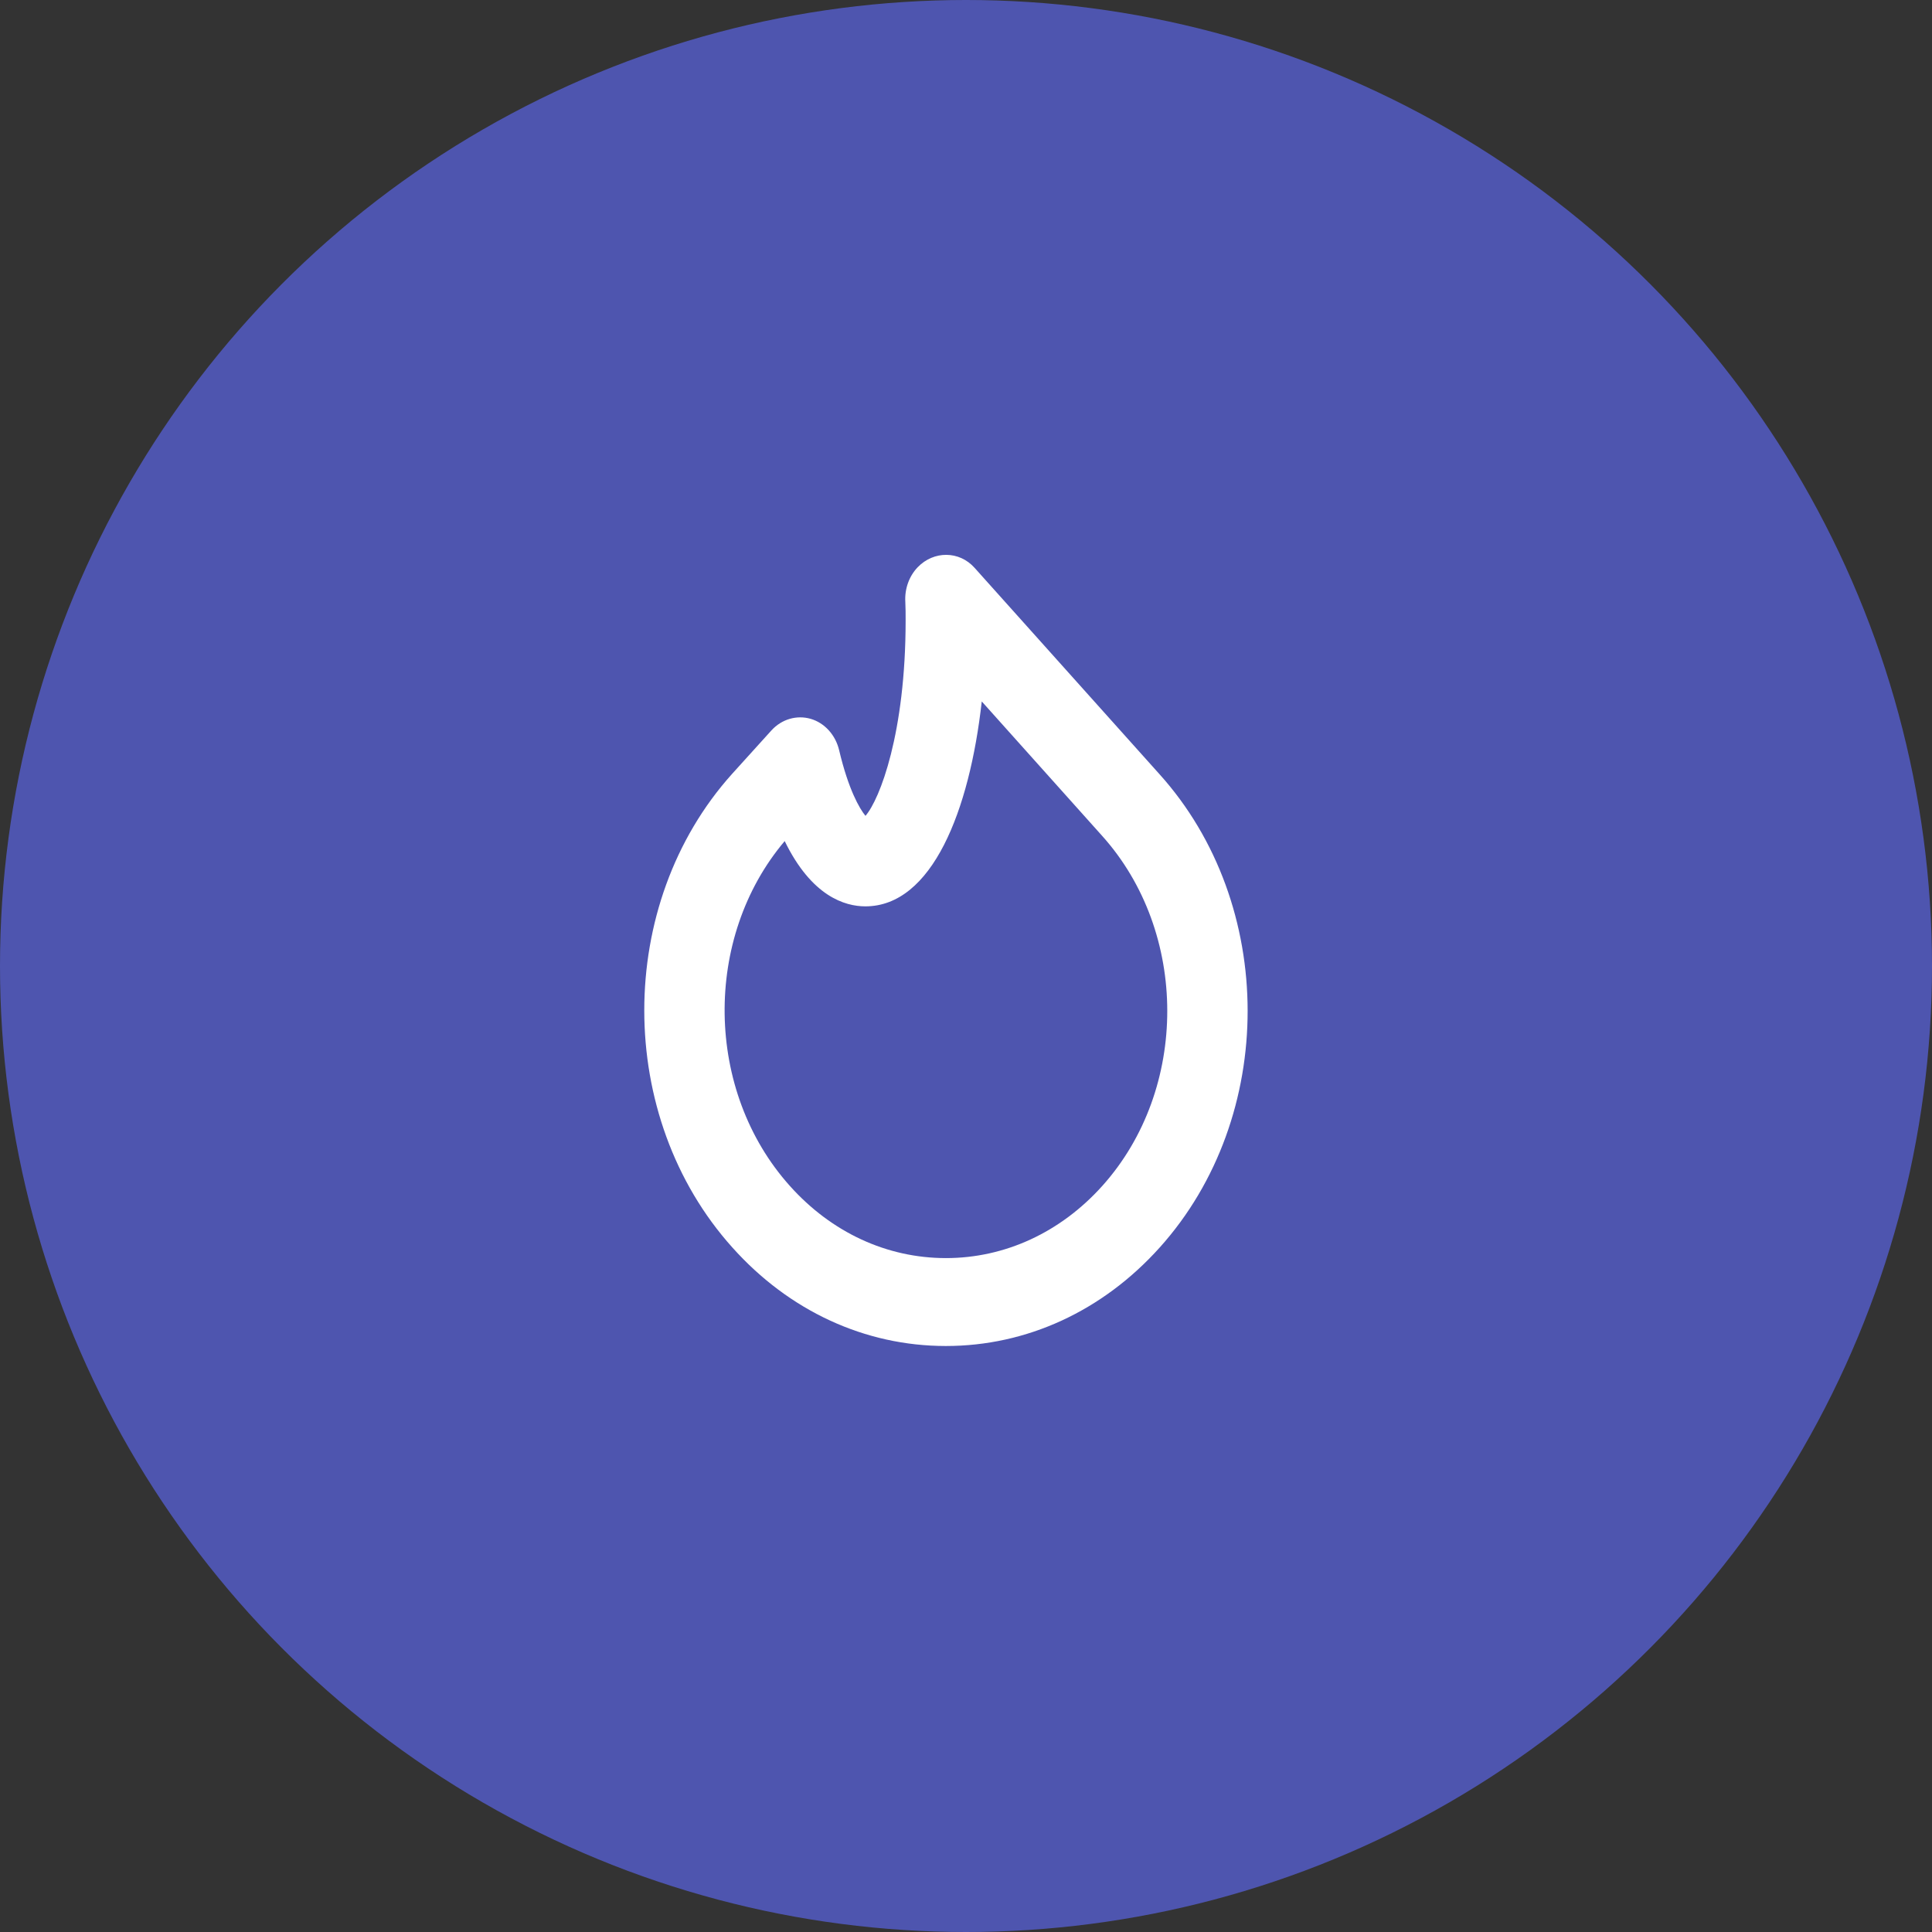 <svg width="32" height="32" viewBox="0 0 32 32" fill="none" xmlns="http://www.w3.org/2000/svg">
<rect x="0" y="0" width="32" height="32" fill="#333333" stroke="none"/>
<circle cx="16" cy="16" r="16" fill="#4E55AF"/>
<path fill-rule="evenodd" clip-rule="evenodd" d="M12.997 13.931C11.642 15.532 11.671 18.07 13.083 19.643C13.772 20.413 14.688 20.837 15.664 20.838H15.667C16.645 20.838 17.565 20.413 18.257 19.643C19.695 18.042 19.692 15.439 18.251 13.84L16.261 11.618C16.059 13.426 15.439 15.012 14.333 15.012C13.995 15.012 13.443 14.847 12.997 13.931ZM15.667 22.294H15.663C14.325 22.293 13.071 21.714 12.13 20.662C10.187 18.499 10.185 14.979 12.124 12.82L12.779 12.096C12.949 11.911 13.195 11.84 13.427 11.906C13.659 11.974 13.839 12.173 13.899 12.427C14.052 13.074 14.235 13.392 14.335 13.513C14.572 13.241 15 12.14 15 10.278C15 10.171 15 10.07 14.995 9.969C14.982 9.754 15.057 9.544 15.2 9.395C15.465 9.12 15.889 9.12 16.143 9.406L19.203 12.821C21.149 14.979 21.153 18.499 19.209 20.662C18.263 21.715 17.006 22.294 15.667 22.294Z" fill="white"/>
<mask id="mask0_9_4968" style="mask-type:luminance" maskUnits="userSpaceOnUse" x="10" y="9" width="11" height="14">
<path fill-rule="evenodd" clip-rule="evenodd" d="M12.997 13.931C11.642 15.532 11.671 18.07 13.083 19.643C13.772 20.413 14.688 20.837 15.664 20.838H15.667C16.645 20.838 17.565 20.413 18.257 19.643C19.695 18.042 19.692 15.439 18.251 13.84L16.261 11.618C16.059 13.426 15.439 15.012 14.333 15.012C13.995 15.012 13.443 14.847 12.997 13.931ZM15.667 22.294H15.663C14.325 22.293 13.071 21.714 12.13 20.662C10.187 18.499 10.185 14.979 12.124 12.82L12.779 12.096C12.949 11.911 13.195 11.84 13.427 11.906C13.659 11.974 13.839 12.173 13.899 12.427C14.052 13.074 14.235 13.392 14.335 13.513C14.572 13.241 15 12.14 15 10.278C15 10.171 15 10.07 14.995 9.969C14.982 9.754 15.057 9.544 15.2 9.395C15.465 9.12 15.889 9.12 16.143 9.406L19.203 12.821C21.149 14.979 21.153 18.499 19.209 20.662C18.263 21.715 17.006 22.294 15.667 22.294Z" fill="white"/>
</mask>
<g mask="url(#mask0_9_4968)">
</g>
</svg>
